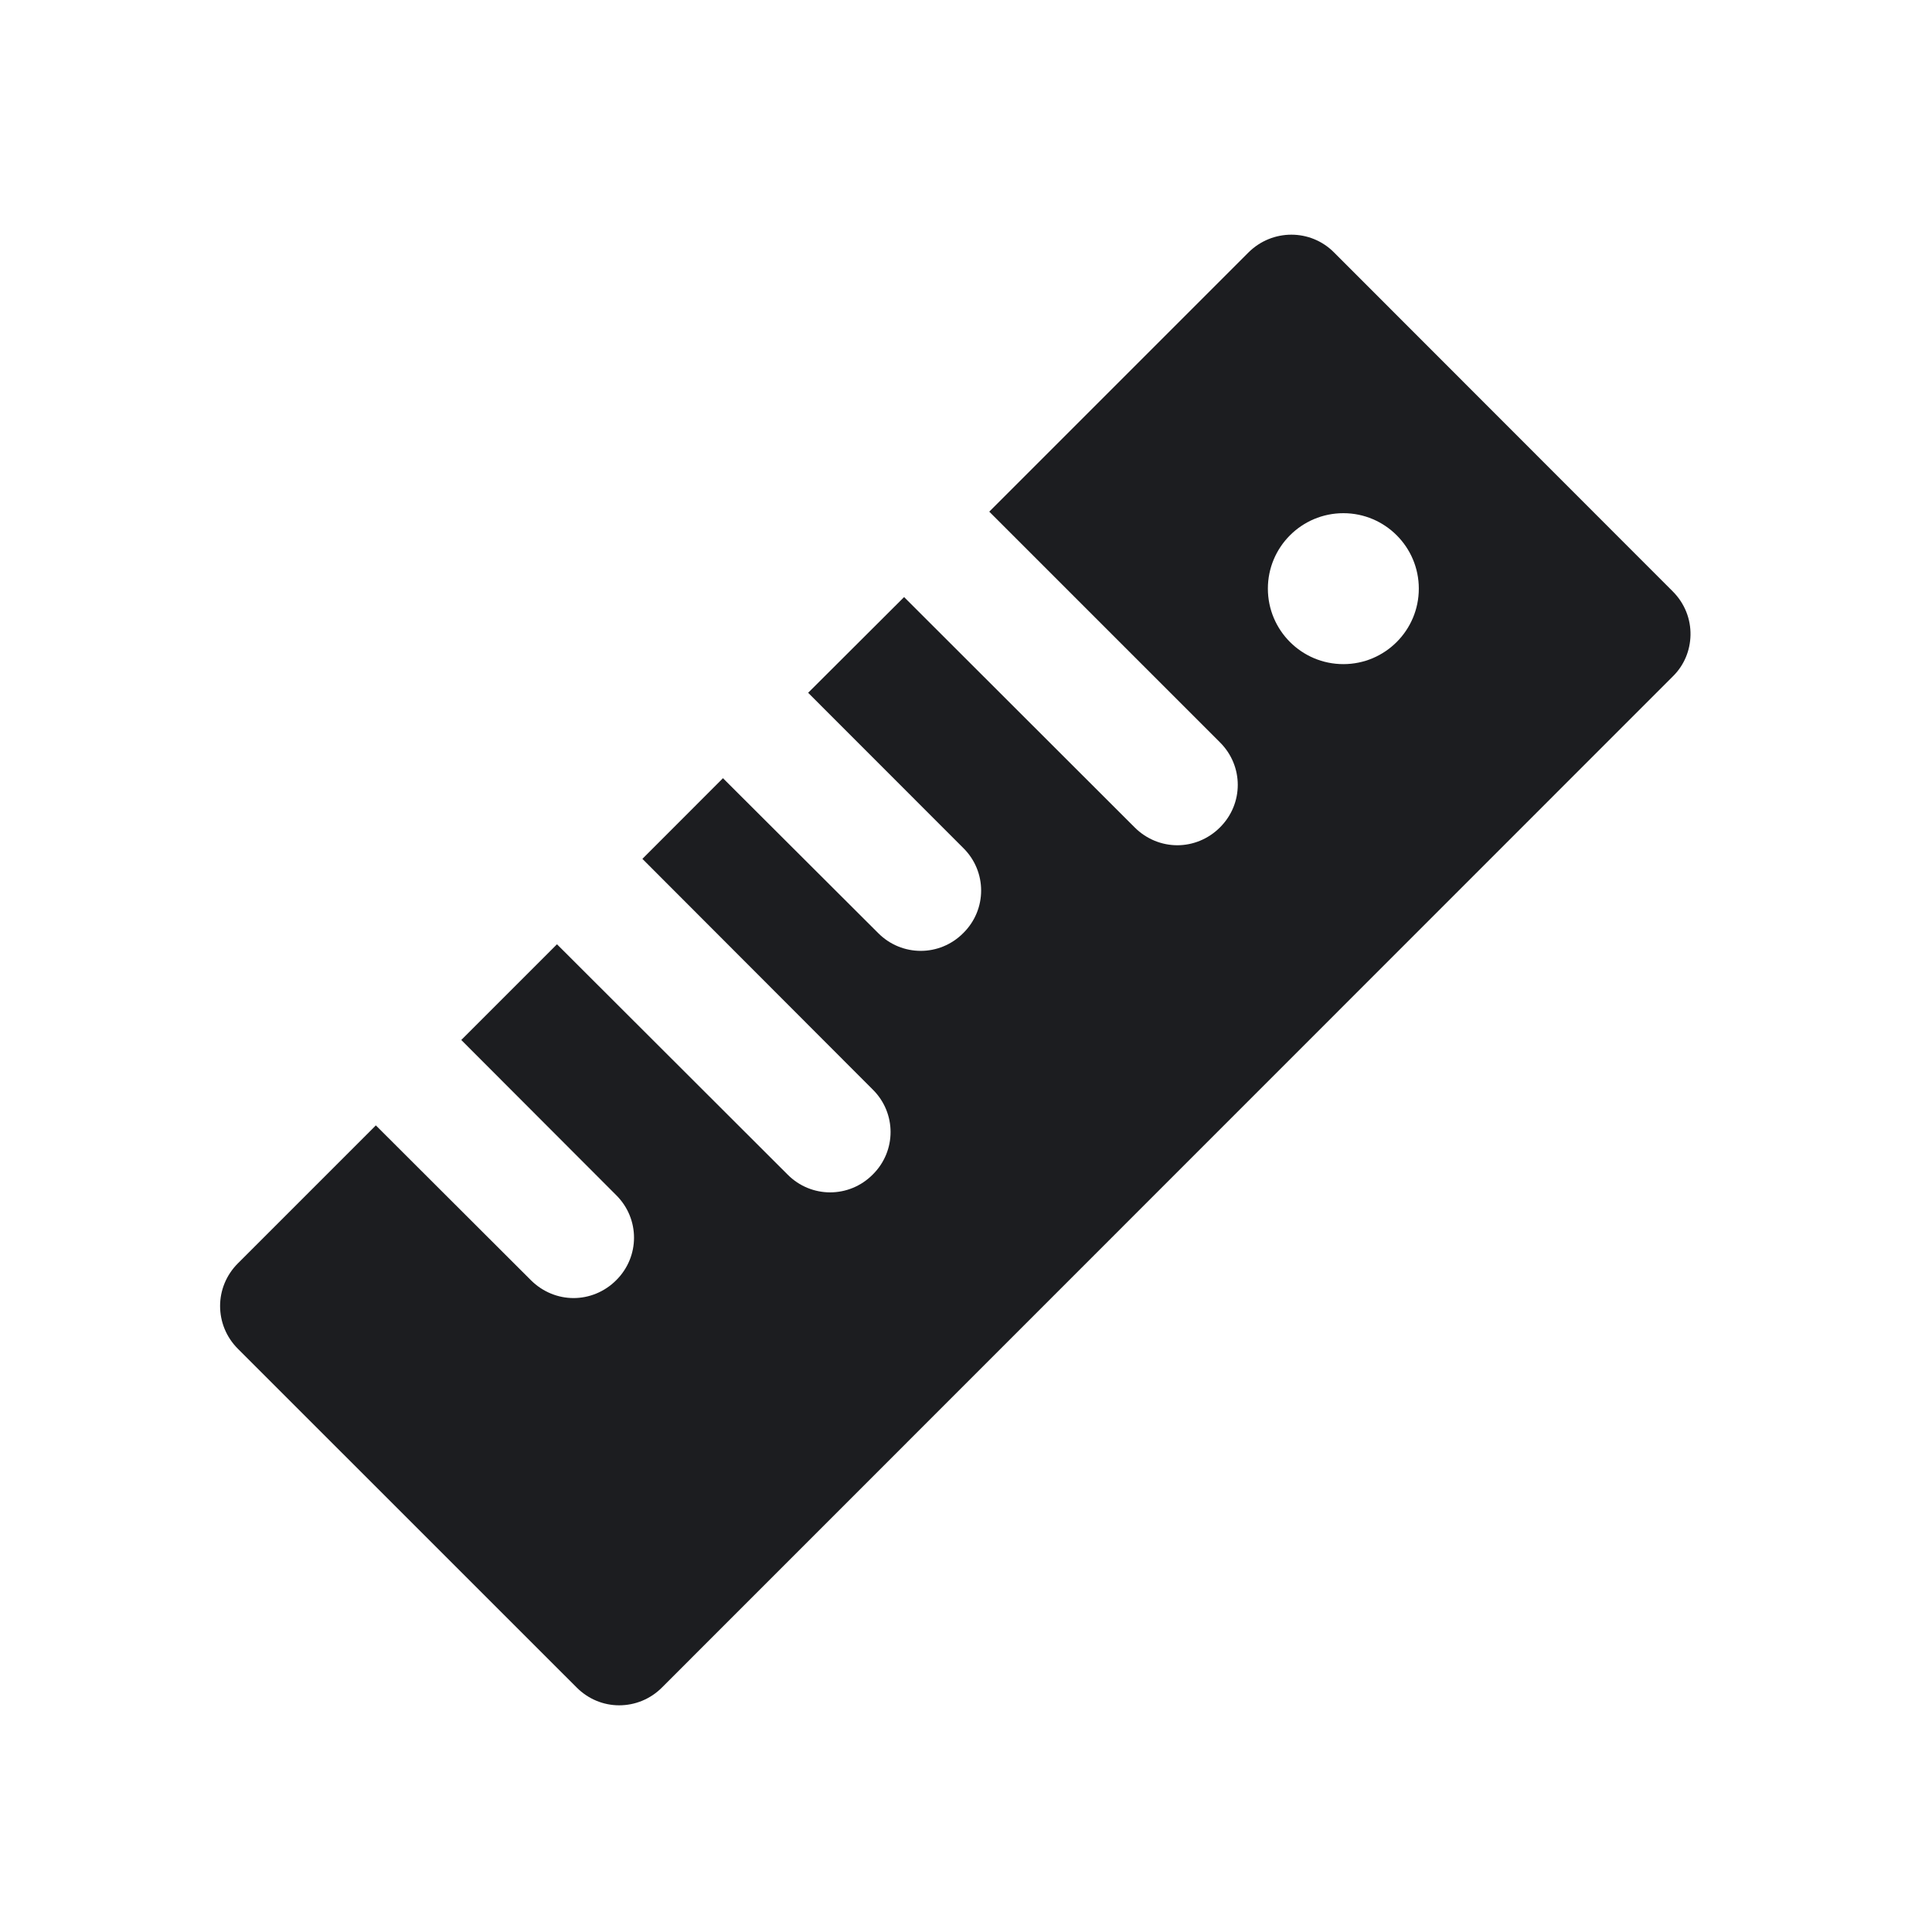 <svg width="24" height="24" viewBox="0 0 24 24" fill="none" xmlns="http://www.w3.org/2000/svg">
<path d="M20.779 7.346C20.929 7.496 21.004 7.691 21 7.89C20.996 8.077 20.925 8.261 20.779 8.404L8.224 20.962C8.078 21.109 7.886 21.184 7.691 21.184C7.5 21.184 7.309 21.109 7.163 20.962L2.955 16.755C2.809 16.609 2.734 16.418 2.734 16.223C2.734 16.031 2.809 15.84 2.955 15.694L4.669 13.98L6.596 15.904C6.743 16.05 6.934 16.125 7.125 16.125C7.316 16.125 7.508 16.05 7.654 15.904C7.95 15.611 7.95 15.139 7.654 14.846L5.73 12.919L6.919 11.73L9.784 14.591C9.93 14.738 10.121 14.812 10.312 14.812C10.504 14.812 10.695 14.738 10.841 14.591C11.137 14.299 11.137 13.826 10.841 13.534L7.98 10.669L8.981 9.667L10.909 11.591C11.055 11.738 11.246 11.812 11.438 11.812C11.629 11.812 11.82 11.738 11.966 11.591C12.262 11.299 12.262 10.826 11.966 10.534L10.039 8.606L11.231 7.417L14.096 10.279C14.242 10.425 14.434 10.5 14.625 10.5C14.816 10.5 15.008 10.425 15.154 10.279C15.45 9.986 15.45 9.514 15.154 9.221L12.289 6.356L15.51 3.135C15.806 2.842 16.279 2.842 16.571 3.135L20.779 7.346ZM16.688 8.25C17.205 8.25 17.625 7.83 17.625 7.312C17.625 6.795 17.205 6.375 16.688 6.375C16.17 6.375 15.75 6.795 15.75 7.312C15.75 7.83 16.17 8.25 16.688 8.25Z" fill="#1C1D20"/>
</svg>
